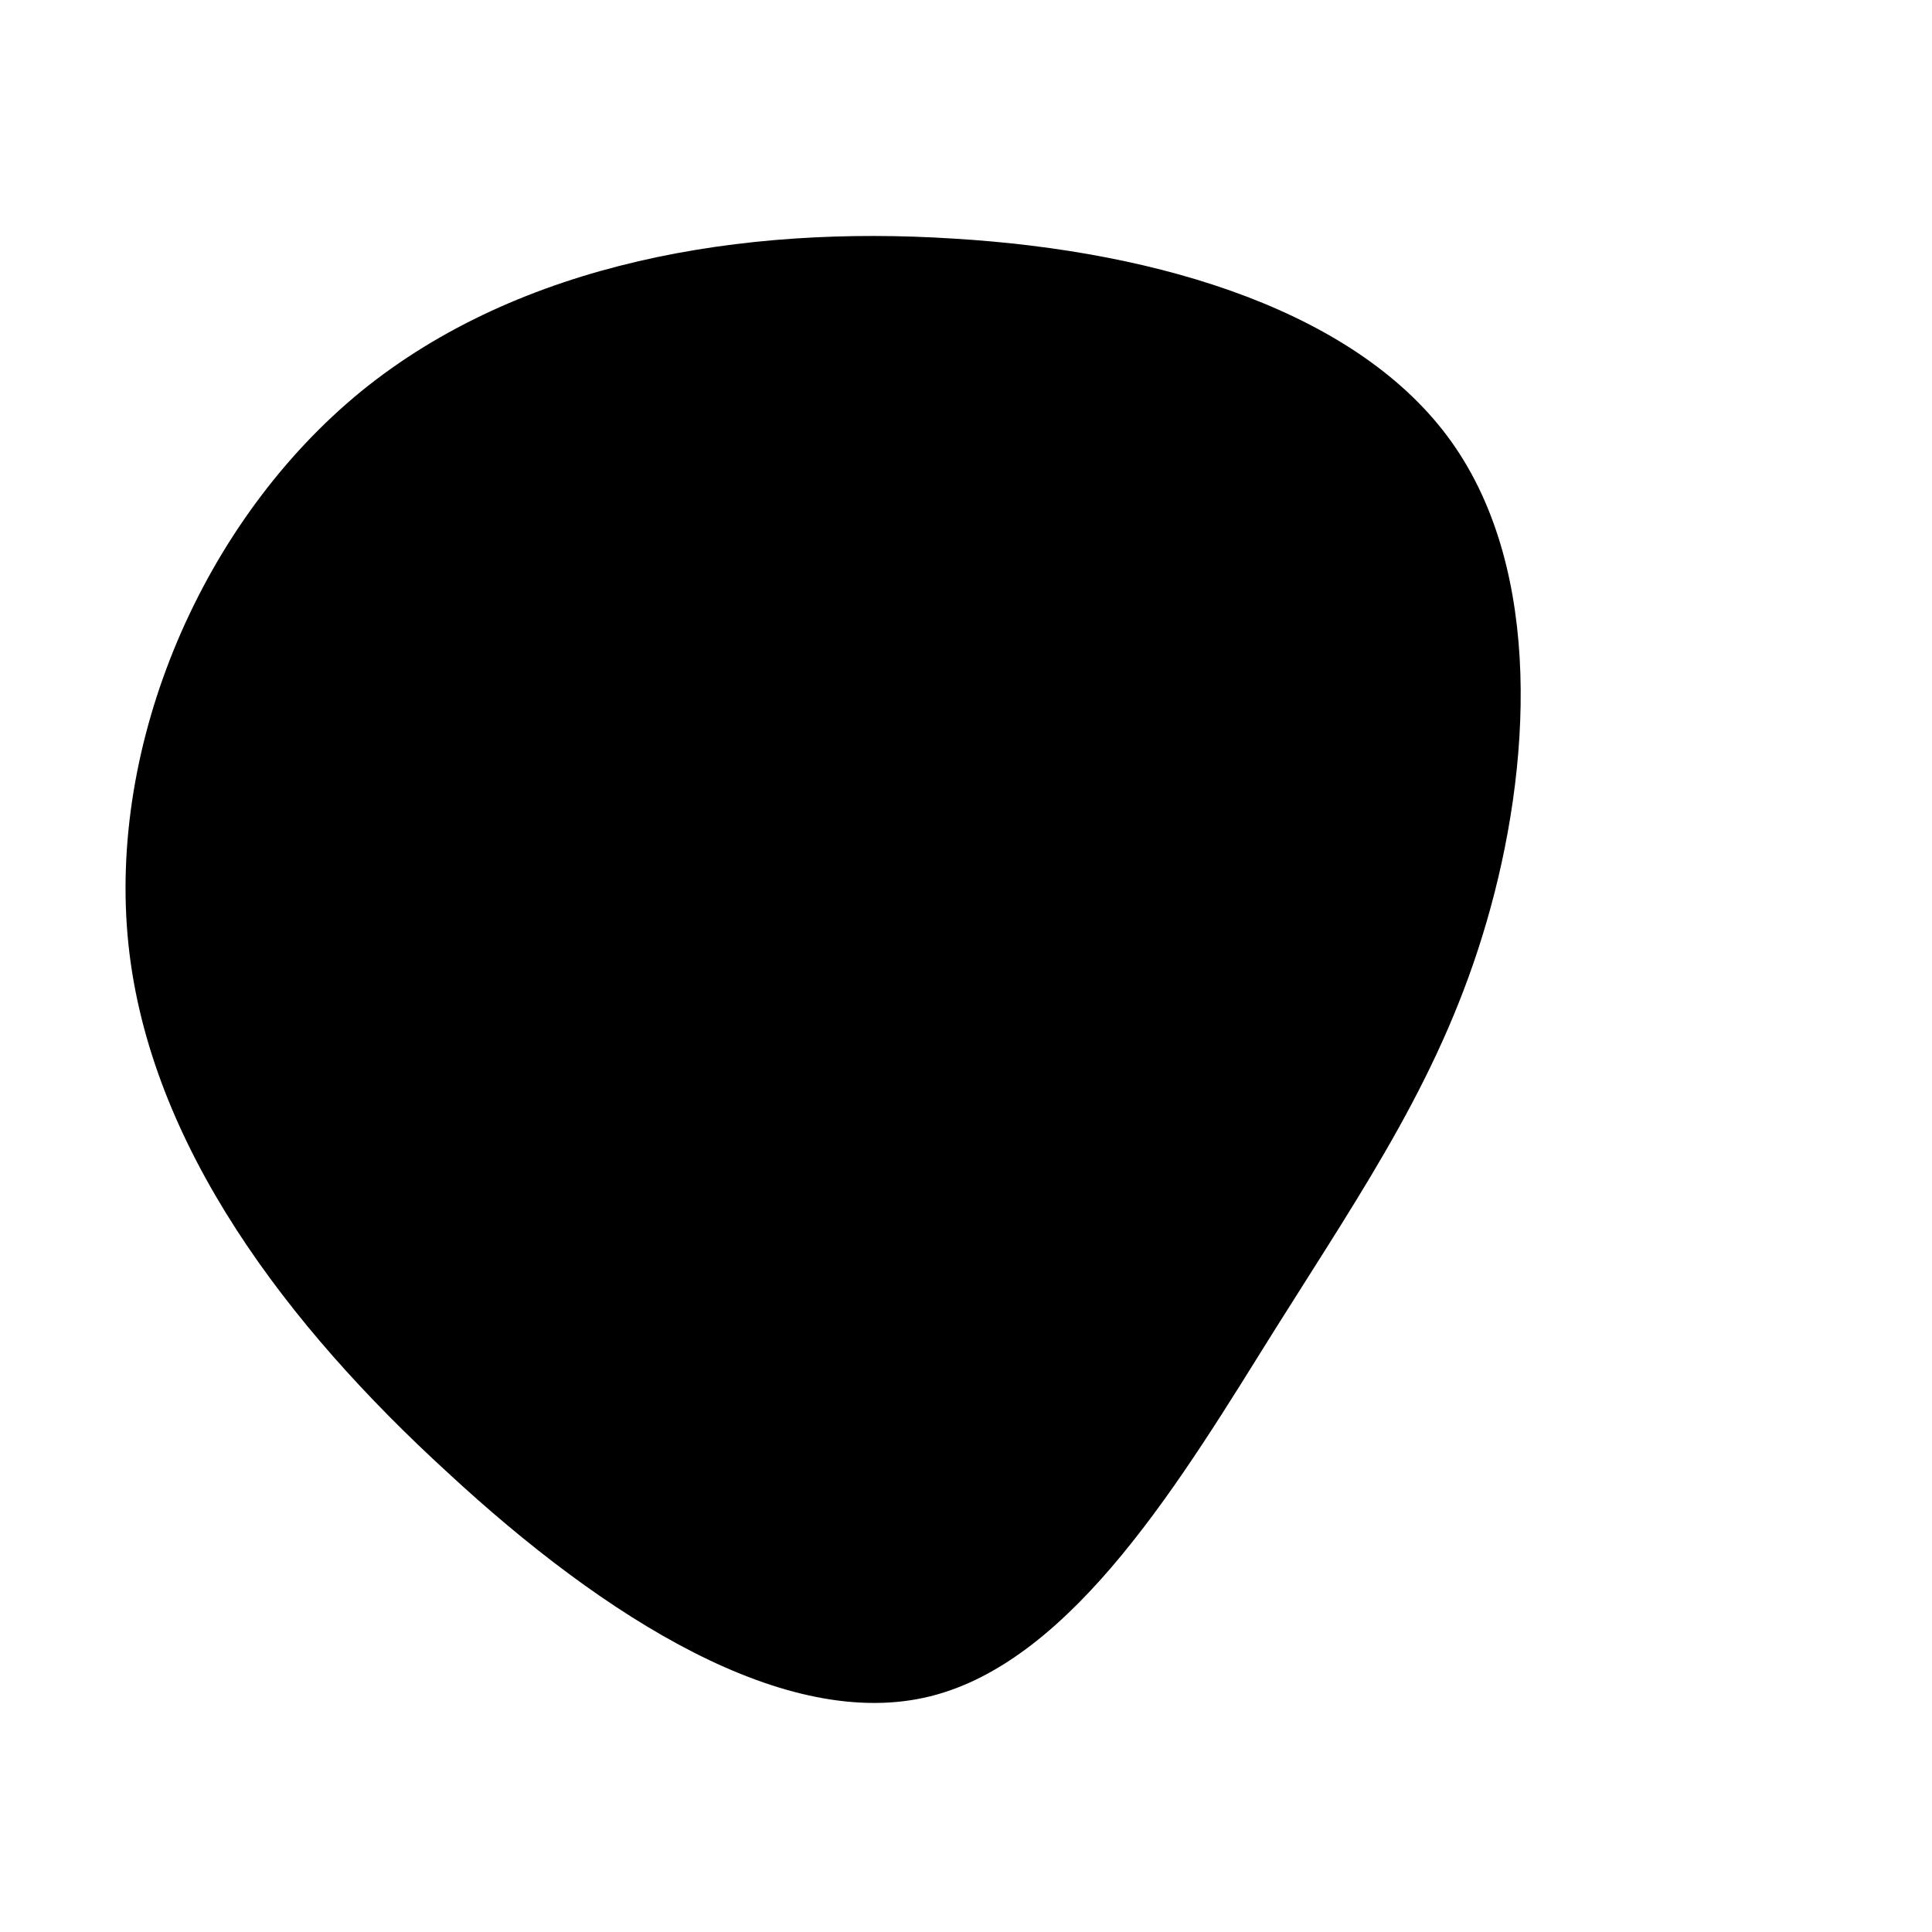 <svg viewBox="0 0 200 200" xmlns="http://www.w3.org/2000/svg">
  <path fill="currentColor" d="M50.3,-54.2C59.8,-40.8,58.5,-20.4,53.9,-4.6C49.3,11.2,41.5,22.5,32,37.6C22.5,52.8,11.2,71.9,-3.7,75.6C-18.6,79.3,-37.3,67.6,-53.7,52.4C-70.2,37.3,-84.5,18.6,-86.7,-2.2C-88.9,-23.1,-79,-46.1,-62.6,-59.5C-46.1,-72.9,-23.1,-76.7,-1.3,-75.3C20.4,-74,40.8,-67.6,50.3,-54.2Z" transform="translate(100 100)" />
</svg>